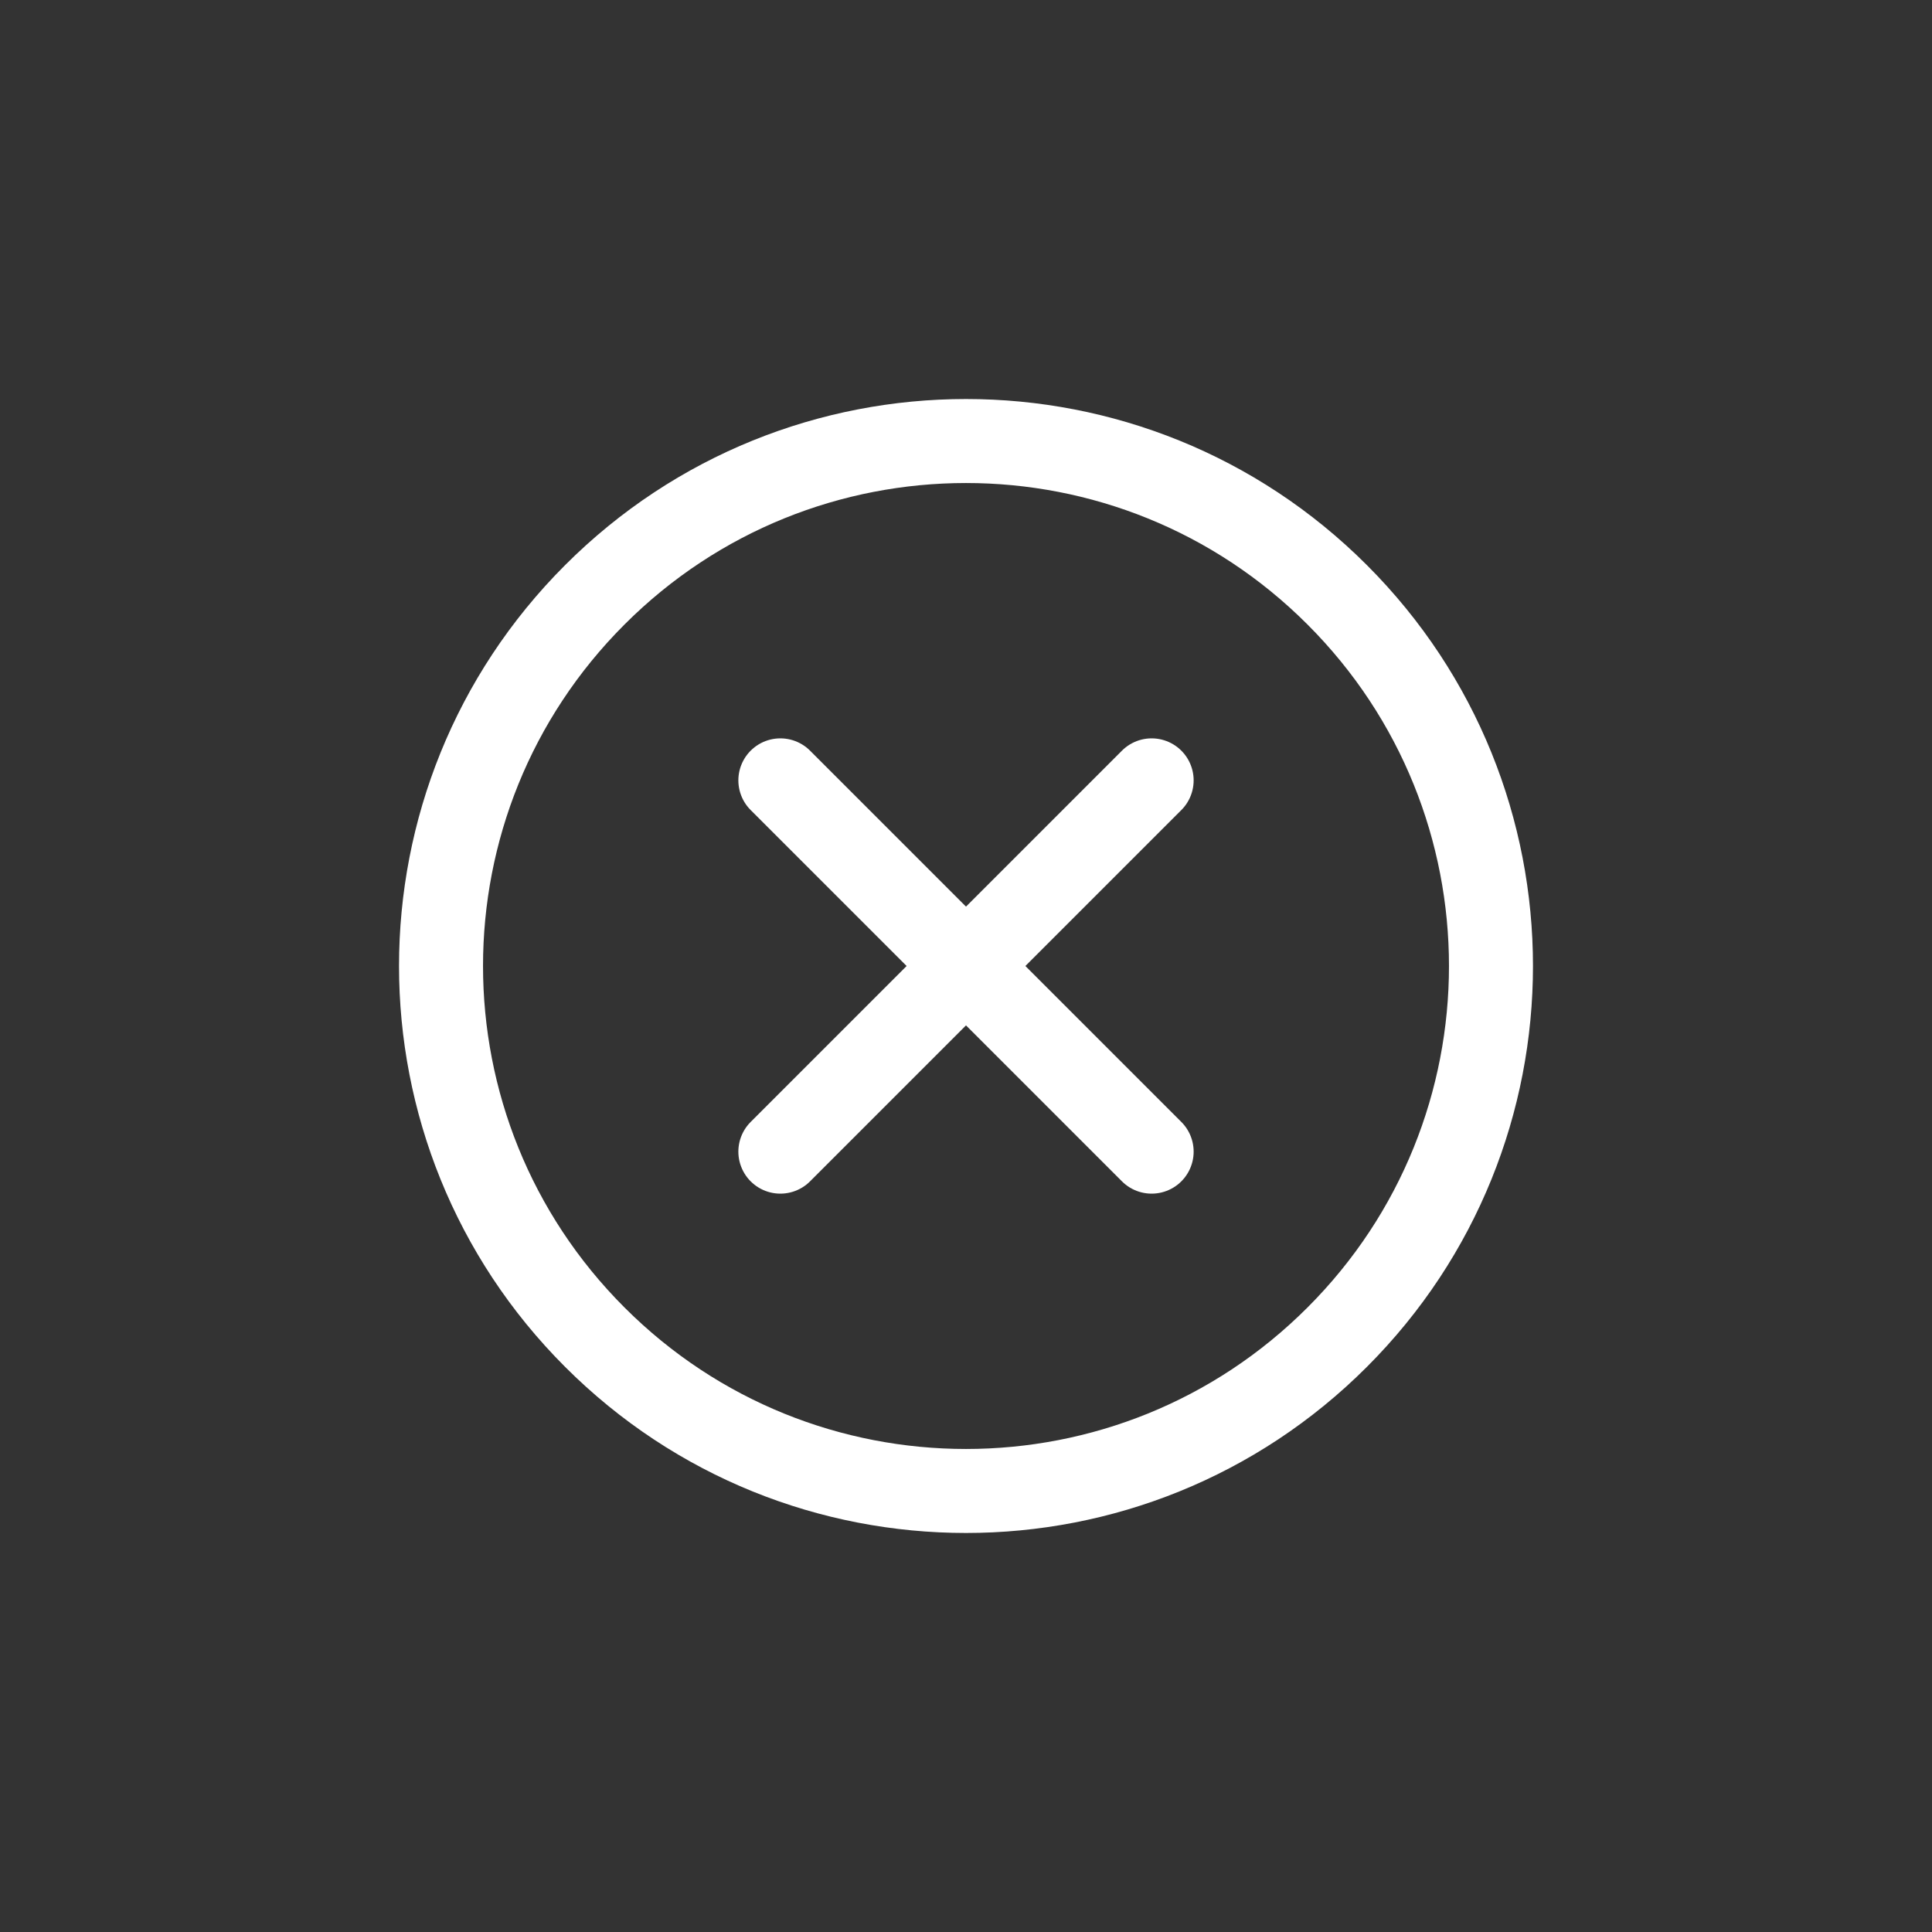 <svg width="23" height="23" viewBox="0 0 23 23" fill="none" xmlns="http://www.w3.org/2000/svg">
<rect x="0" y="0" width="23" height="23" fill="#333333" stroke="none"/>
<path d="M13.71 13.71L9.29 9.29" stroke="white" stroke-linecap="round"/>
<path d="M9.29 13.71L13.71 9.29" stroke="white" stroke-linecap="round"/>
<path fill-rule="evenodd" clip-rule="evenodd" d="M7.081 15.919C9.521 18.36 13.479 18.36 15.919 15.919C18.36 13.479 18.36 9.521 15.919 7.081C13.479 4.64 9.521 4.64 7.081 7.081C4.64 9.521 4.64 13.479 7.081 15.919Z" stroke="white"/>
</svg>
